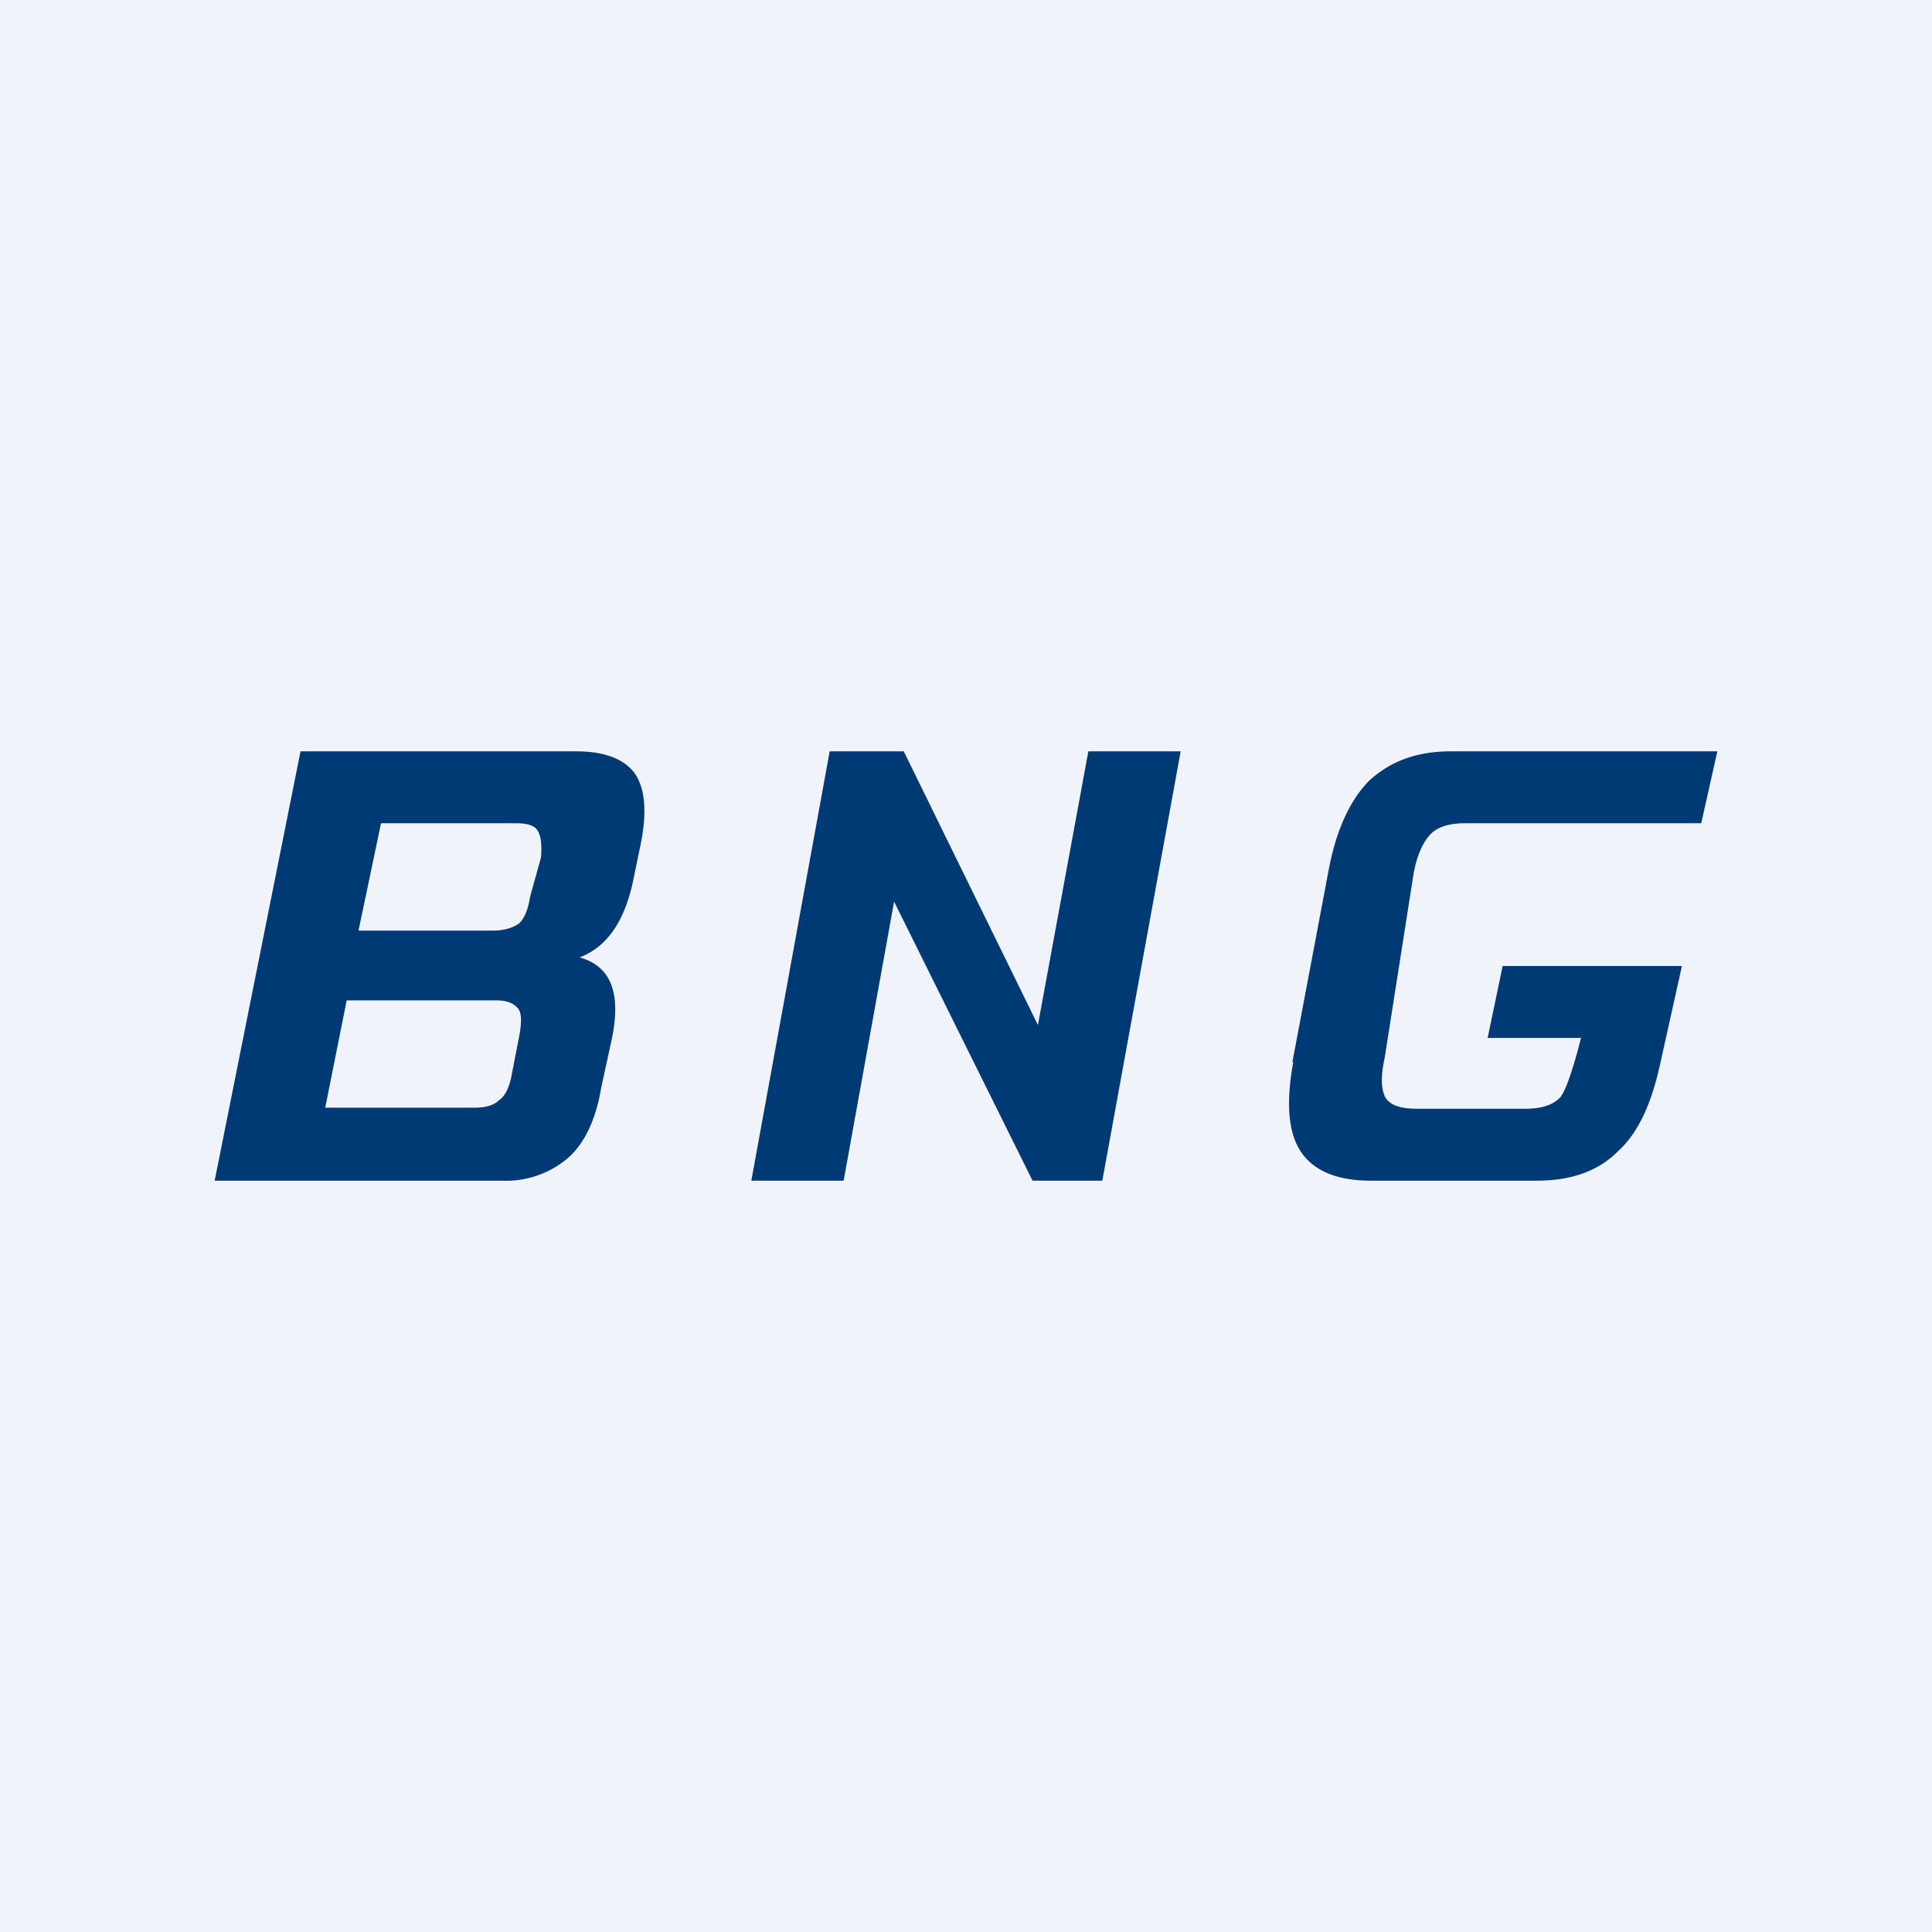 <!-- by TradingView --><svg width="18" height="18" viewBox="0 0 18 18" xmlns="http://www.w3.org/2000/svg"><path fill="#F0F3FA" d="M0 0h18v18H0z"/><path d="m12.04 9.9.34-1.8c.07-.37.2-.65.38-.83.2-.18.44-.27.76-.27H16l-.15.67h-2.2c-.14 0-.25.03-.32.1s-.13.2-.16.37l-.27 1.72c-.04.18-.03.3.01.37.05.07.14.1.3.1h1c.14 0 .25-.03.32-.1s.16-.4.2-.56h-.87L14 9h1.67l-.2.9c-.08.37-.2.65-.4.83-.18.18-.43.27-.75.27h-1.55c-.31 0-.53-.09-.65-.27-.12-.18-.14-.46-.07-.84ZM10.14 7H11l-.73 4h-.65L8.33 8.4 7.86 11H7l.73-4h.69l1.25 2.55.47-2.55ZM5.4 8.92c.29.08.39.33.3.76l-.1.46c-.05.3-.16.52-.31.65a.89.89 0 0 1-.62.21H2l.8-4h2.57c.26 0 .44.07.54.2.1.14.12.36.06.66l-.07.34c-.08.38-.24.62-.5.72ZM3.55 7.67l-.21 1H4.6c.1 0 .19-.03.24-.07.05-.05.08-.13.1-.25l.1-.36c.01-.12 0-.2-.03-.25-.03-.05-.1-.07-.2-.07H3.54ZM4.77 10l.07-.36c.02-.11.02-.2-.01-.24-.04-.05-.1-.08-.21-.08H3.23l-.2 1h1.39c.1 0 .18-.02.23-.07.06-.04.1-.13.12-.25Z" fill="#003A74"/></svg>